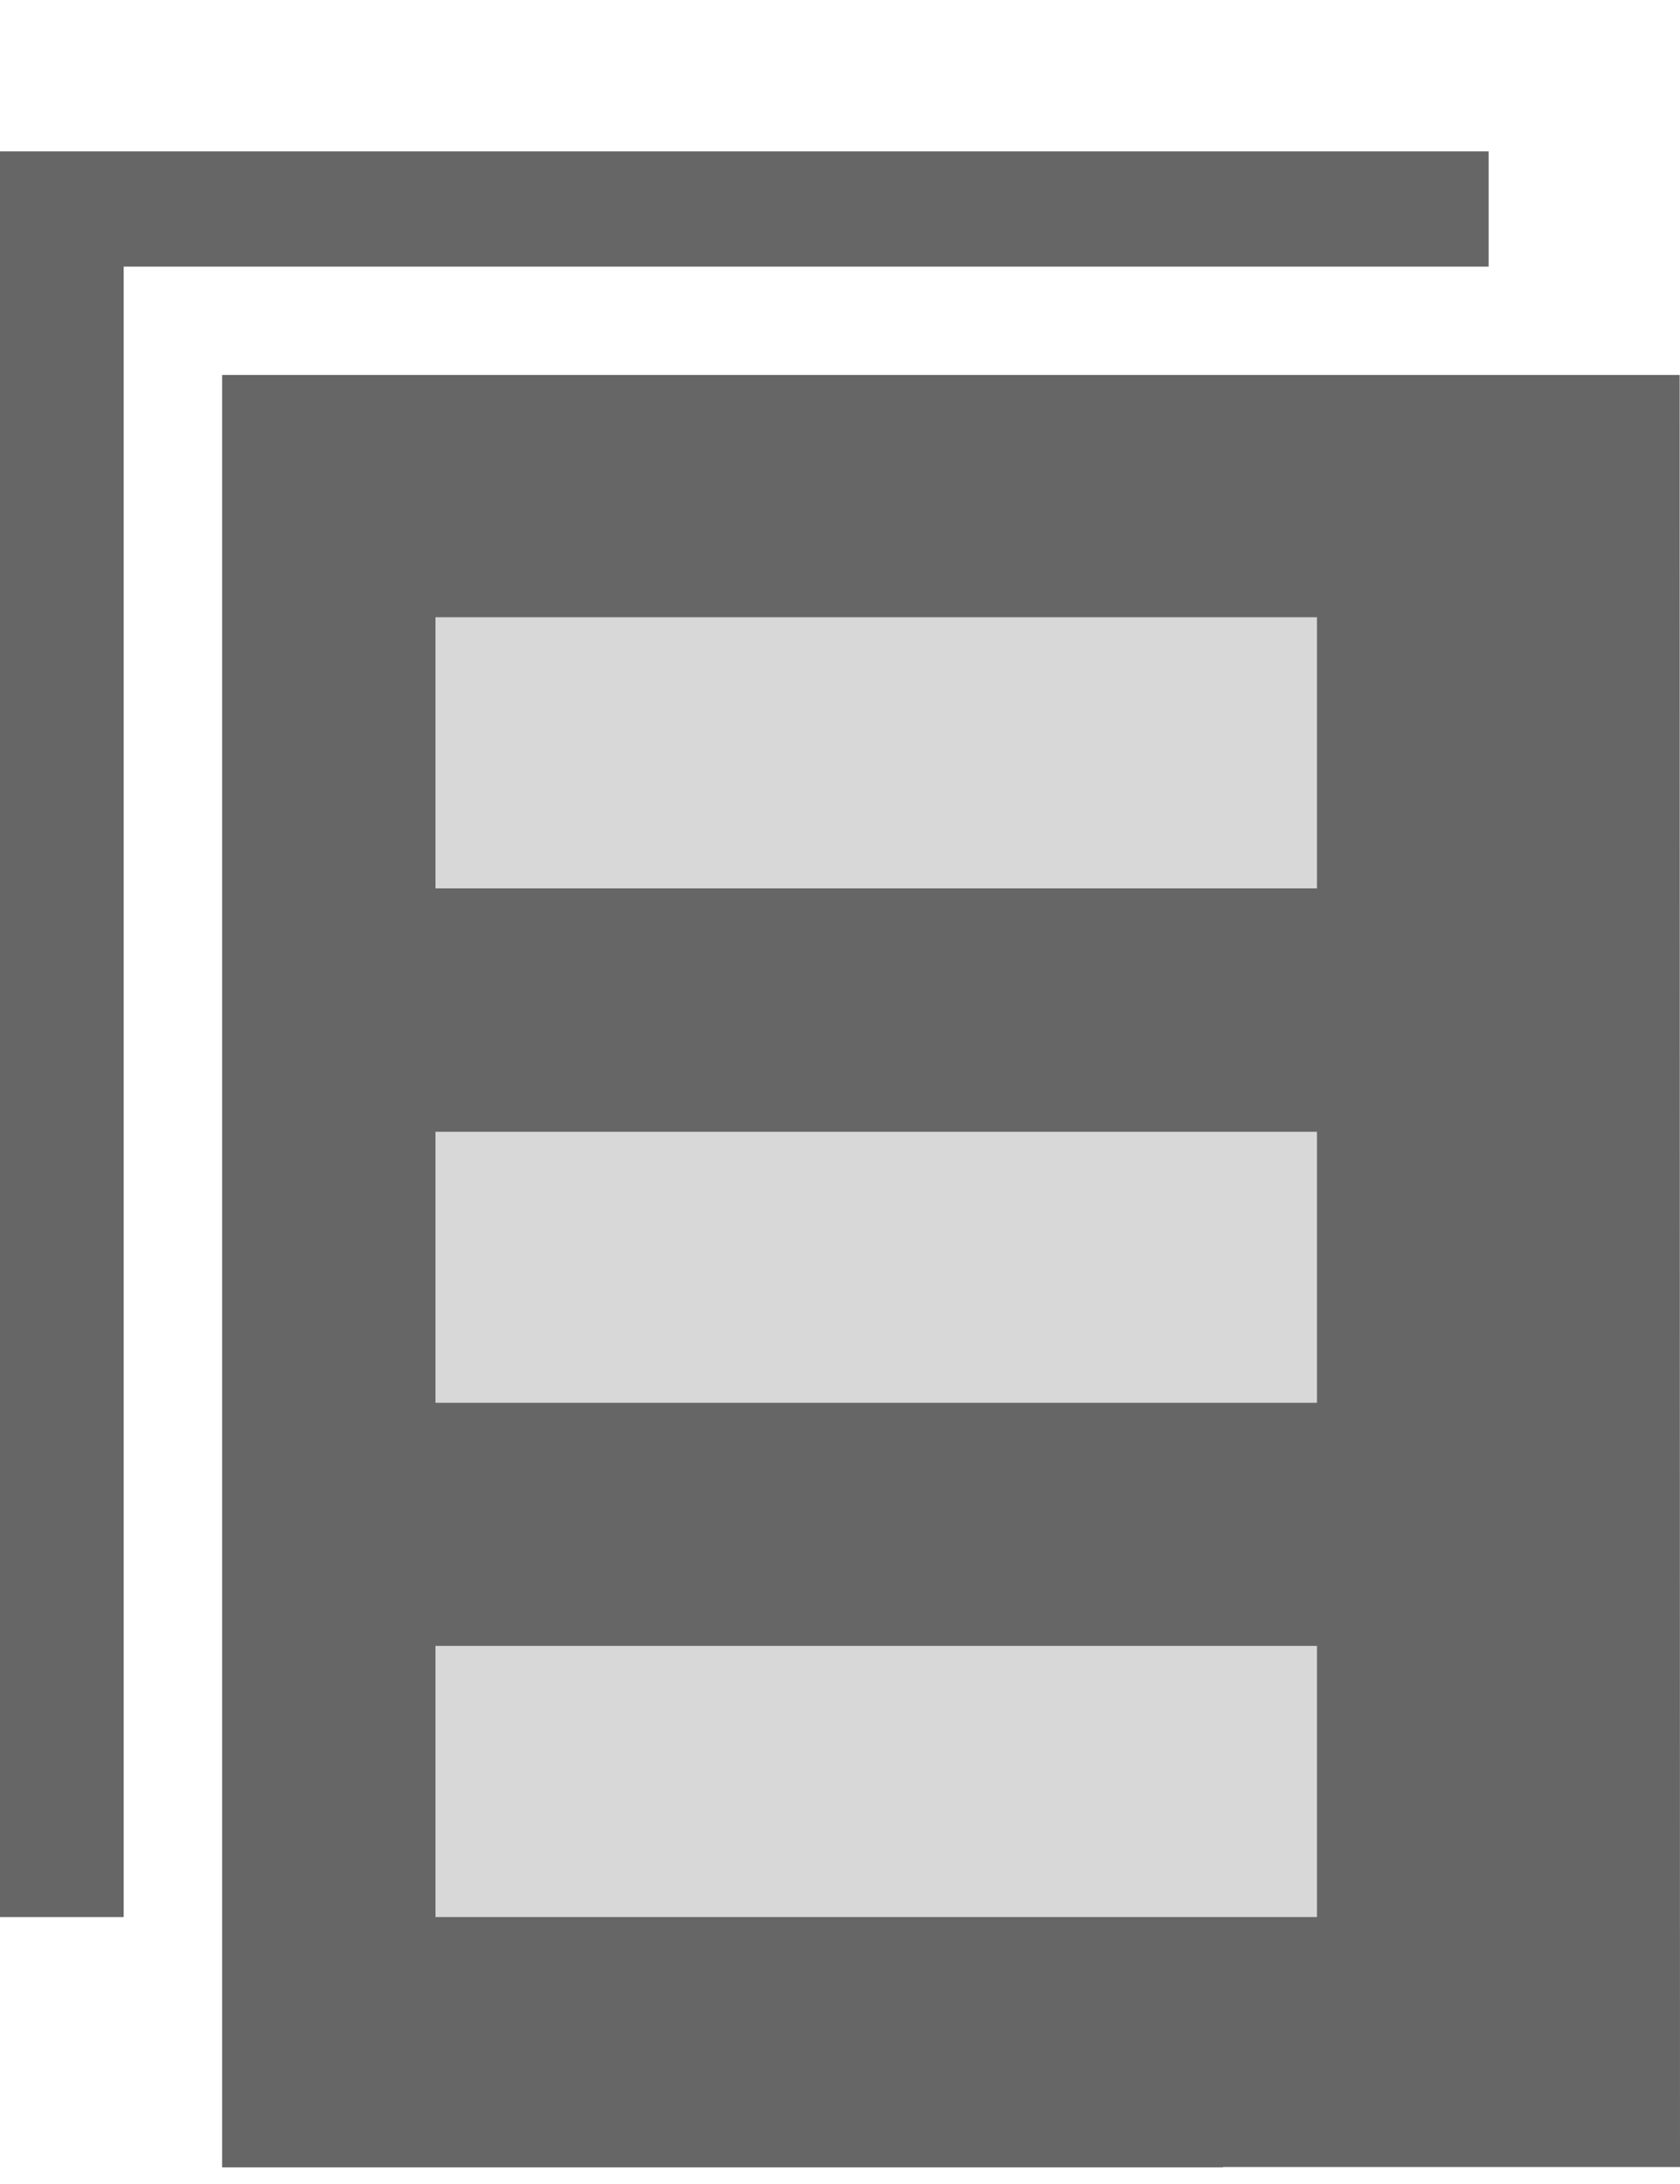 <?xml version="1.0" encoding="UTF-8"?>
<svg width="10px" height="13px" viewBox="0 0 10 13" version="1.1" xmlns="http://www.w3.org/2000/svg" xmlns:xlink="http://www.w3.org/1999/xlink">
    <g id="控制台" stroke="none" stroke-width="1" fill="none" fill-rule="evenodd">
        <g transform="translate(-25, -351)" fill-rule="nonzero" id="caozuorizhi">
            <g transform="translate(25, 351.901)">
                <polygon id="形状" fill="#666666" points="9.998 1.331 1.322 1.331 1.322 12 7.279 12 7.28 11.998 10 11.998"></polygon>
                <polygon id="路径" fill="#D8D8D8" points="2.592 2.773 7.839 2.773 7.839 4.387 2.592 4.387"></polygon>
                <polygon id="路径" fill="#D8D8D8" points="2.592 5.836 7.839 5.836 7.839 7.449 2.592 7.449"></polygon>
                <polygon id="路径" fill="#D8D8D8" points="2.592 8.896 7.839 8.896 7.839 10.51 2.592 10.51"></polygon>
                <polygon id="路径" fill="#666666" points="8.861 0 0 0 0 10.51 0.736 10.51 0.736 0.686 8.861 0.686"></polygon>
            </g>
        </g>
    </g>
</svg>
